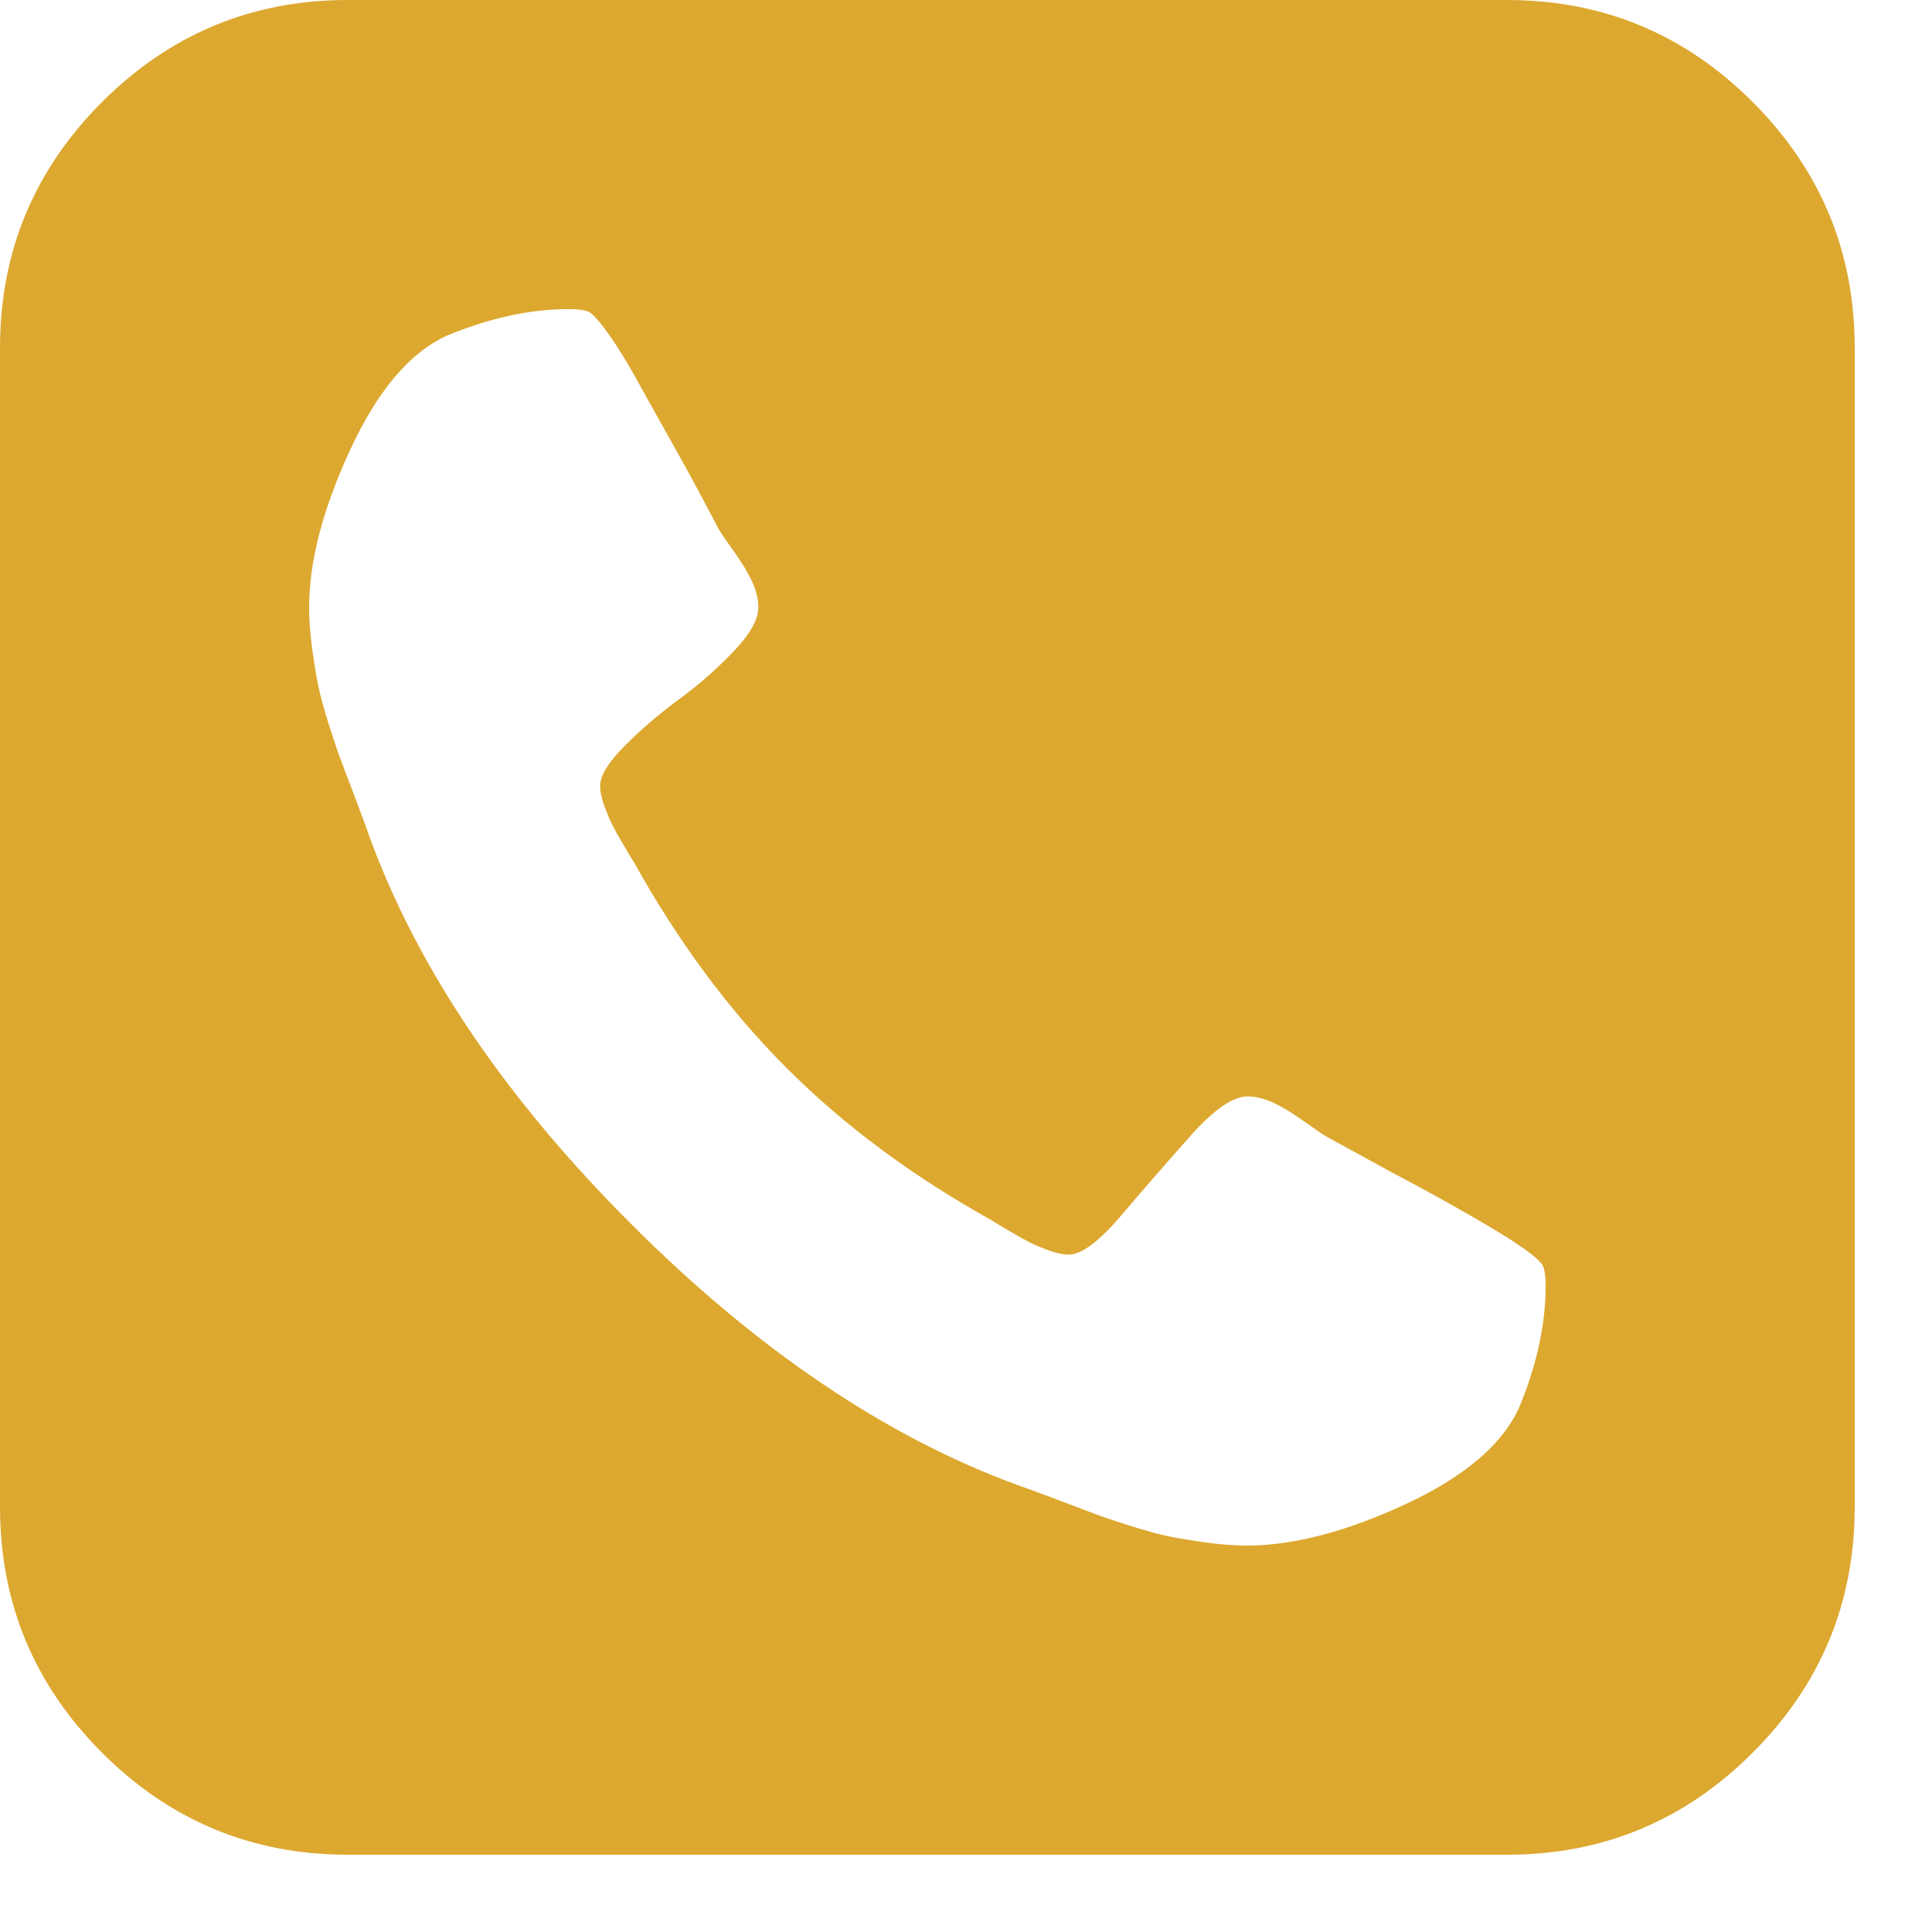 <?xml version="1.0" encoding="UTF-8" standalone="no"?>
<!DOCTYPE svg PUBLIC "-//W3C//DTD SVG 1.1//EN" "http://www.w3.org/Graphics/SVG/1.1/DTD/svg11.dtd">
<svg width="100%" height="100%" viewBox="0 0 14 14" version="1.1" xmlns="http://www.w3.org/2000/svg" xmlns:xlink="http://www.w3.org/1999/xlink" xml:space="preserve" xmlns:serif="http://www.serif.com/" style="fill-rule:evenodd;clip-rule:evenodd;stroke-linejoin:round;stroke-miterlimit:1.414;">
    <g transform="matrix(0.75,0,0,0.75,0,0)">
        <g transform="matrix(0.035,0,0,0.035,-0,0)">
            <path d="M483.832,28.164C465.062,9.389 442.447,0 416.005,0L96.003,0C69.561,0 46.946,9.389 28.168,28.164C9.393,46.943 0.004,69.556 0.004,95.999L0.004,415.998C0.004,442.439 9.393,465.055 28.168,483.834C46.946,502.612 69.561,512.001 96.003,512.001L416.002,512.001C442.444,512.001 465.059,502.612 483.829,483.834C502.607,465.055 511.996,442.44 511.996,415.998L511.996,95.999C511.995,69.556 502.606,46.939 483.832,28.164ZM419.326,388.637C414.659,398.858 404.16,407.751 387.829,415.311C371.496,422.87 356.992,426.65 344.322,426.65C340.766,426.65 336.986,426.375 332.988,425.819C328.988,425.26 325.604,424.708 322.827,424.152C320.05,423.596 316.378,422.598 311.827,421.152C307.268,419.711 303.987,418.596 301.994,417.82C299.989,417.044 296.325,415.655 290.995,413.656C285.661,411.65 282.324,410.428 280.999,409.993C244.555,396.651 208.938,372.599 174.163,337.823C139.387,303.039 115.33,267.431 101.996,230.993C101.554,229.658 100.332,226.324 98.33,220.993C96.331,215.663 94.938,211.994 94.161,209.996C93.388,207.996 92.275,204.718 90.83,200.166C89.385,195.609 88.388,191.945 87.831,189.164C87.273,186.39 86.722,183.003 86.165,179.002C85.61,175.001 85.333,171.218 85.333,167.665C85.333,154.998 89.112,140.498 96.67,124.165C104.226,107.833 113.113,97.334 123.337,92.666C135.115,87.775 146.337,85.331 157.005,85.331C159.446,85.331 161.226,85.555 162.334,85.998C163.447,86.448 165.281,88.443 167.838,91.999C170.395,95.556 173.171,100.054 176.171,105.5C179.171,110.946 182.116,116.224 185.004,121.333C187.893,126.444 190.671,131.497 193.339,136.501C196.006,141.497 197.672,144.668 198.337,145.996C199.004,147.113 200.449,149.221 202.67,152.335C204.891,155.444 206.561,158.218 207.67,160.665C208.78,163.11 209.337,165.444 209.337,167.665C209.337,171.003 207.056,175.057 202.502,179.831C197.945,184.61 192.945,189.001 187.499,193.002C182.054,197.003 177.056,201.282 172.5,205.837C167.948,210.39 165.668,214.112 165.668,217.001C165.668,218.558 166.057,220.389 166.835,222.5C167.613,224.616 168.336,226.338 169.002,227.669C169.669,229.001 170.727,230.891 172.168,233.338C173.613,235.786 174.56,237.34 175.001,238.007C187.221,260.007 201.279,278.952 217.165,294.843C233.057,310.737 251.999,324.788 274.002,337.011C274.664,337.459 276.223,338.401 278.677,339.848C281.118,341.286 283.012,342.342 284.343,343.008C285.677,343.675 287.395,344.399 289.509,345.171C291.623,345.946 293.456,346.337 295.019,346.337C298.563,346.337 303.454,342.673 309.683,335.341C315.903,328.002 322.24,320.726 328.685,313.503C335.125,306.286 340.343,302.675 344.351,302.675C346.572,302.675 348.901,303.227 351.355,304.338C353.801,305.448 356.573,307.119 359.682,309.339C362.798,311.569 364.908,313.008 366.019,313.684L383.678,323.34C395.457,329.565 405.29,335.063 413.181,339.842C421.072,344.621 425.351,347.897 426.019,349.671C426.462,350.782 426.678,352.564 426.678,355.009C426.669,365.666 424.223,376.89 419.326,388.637Z" style="fill:rgb(221,168,47);fill-rule:nonzero;"/>
        </g>
    </g>
</svg>
